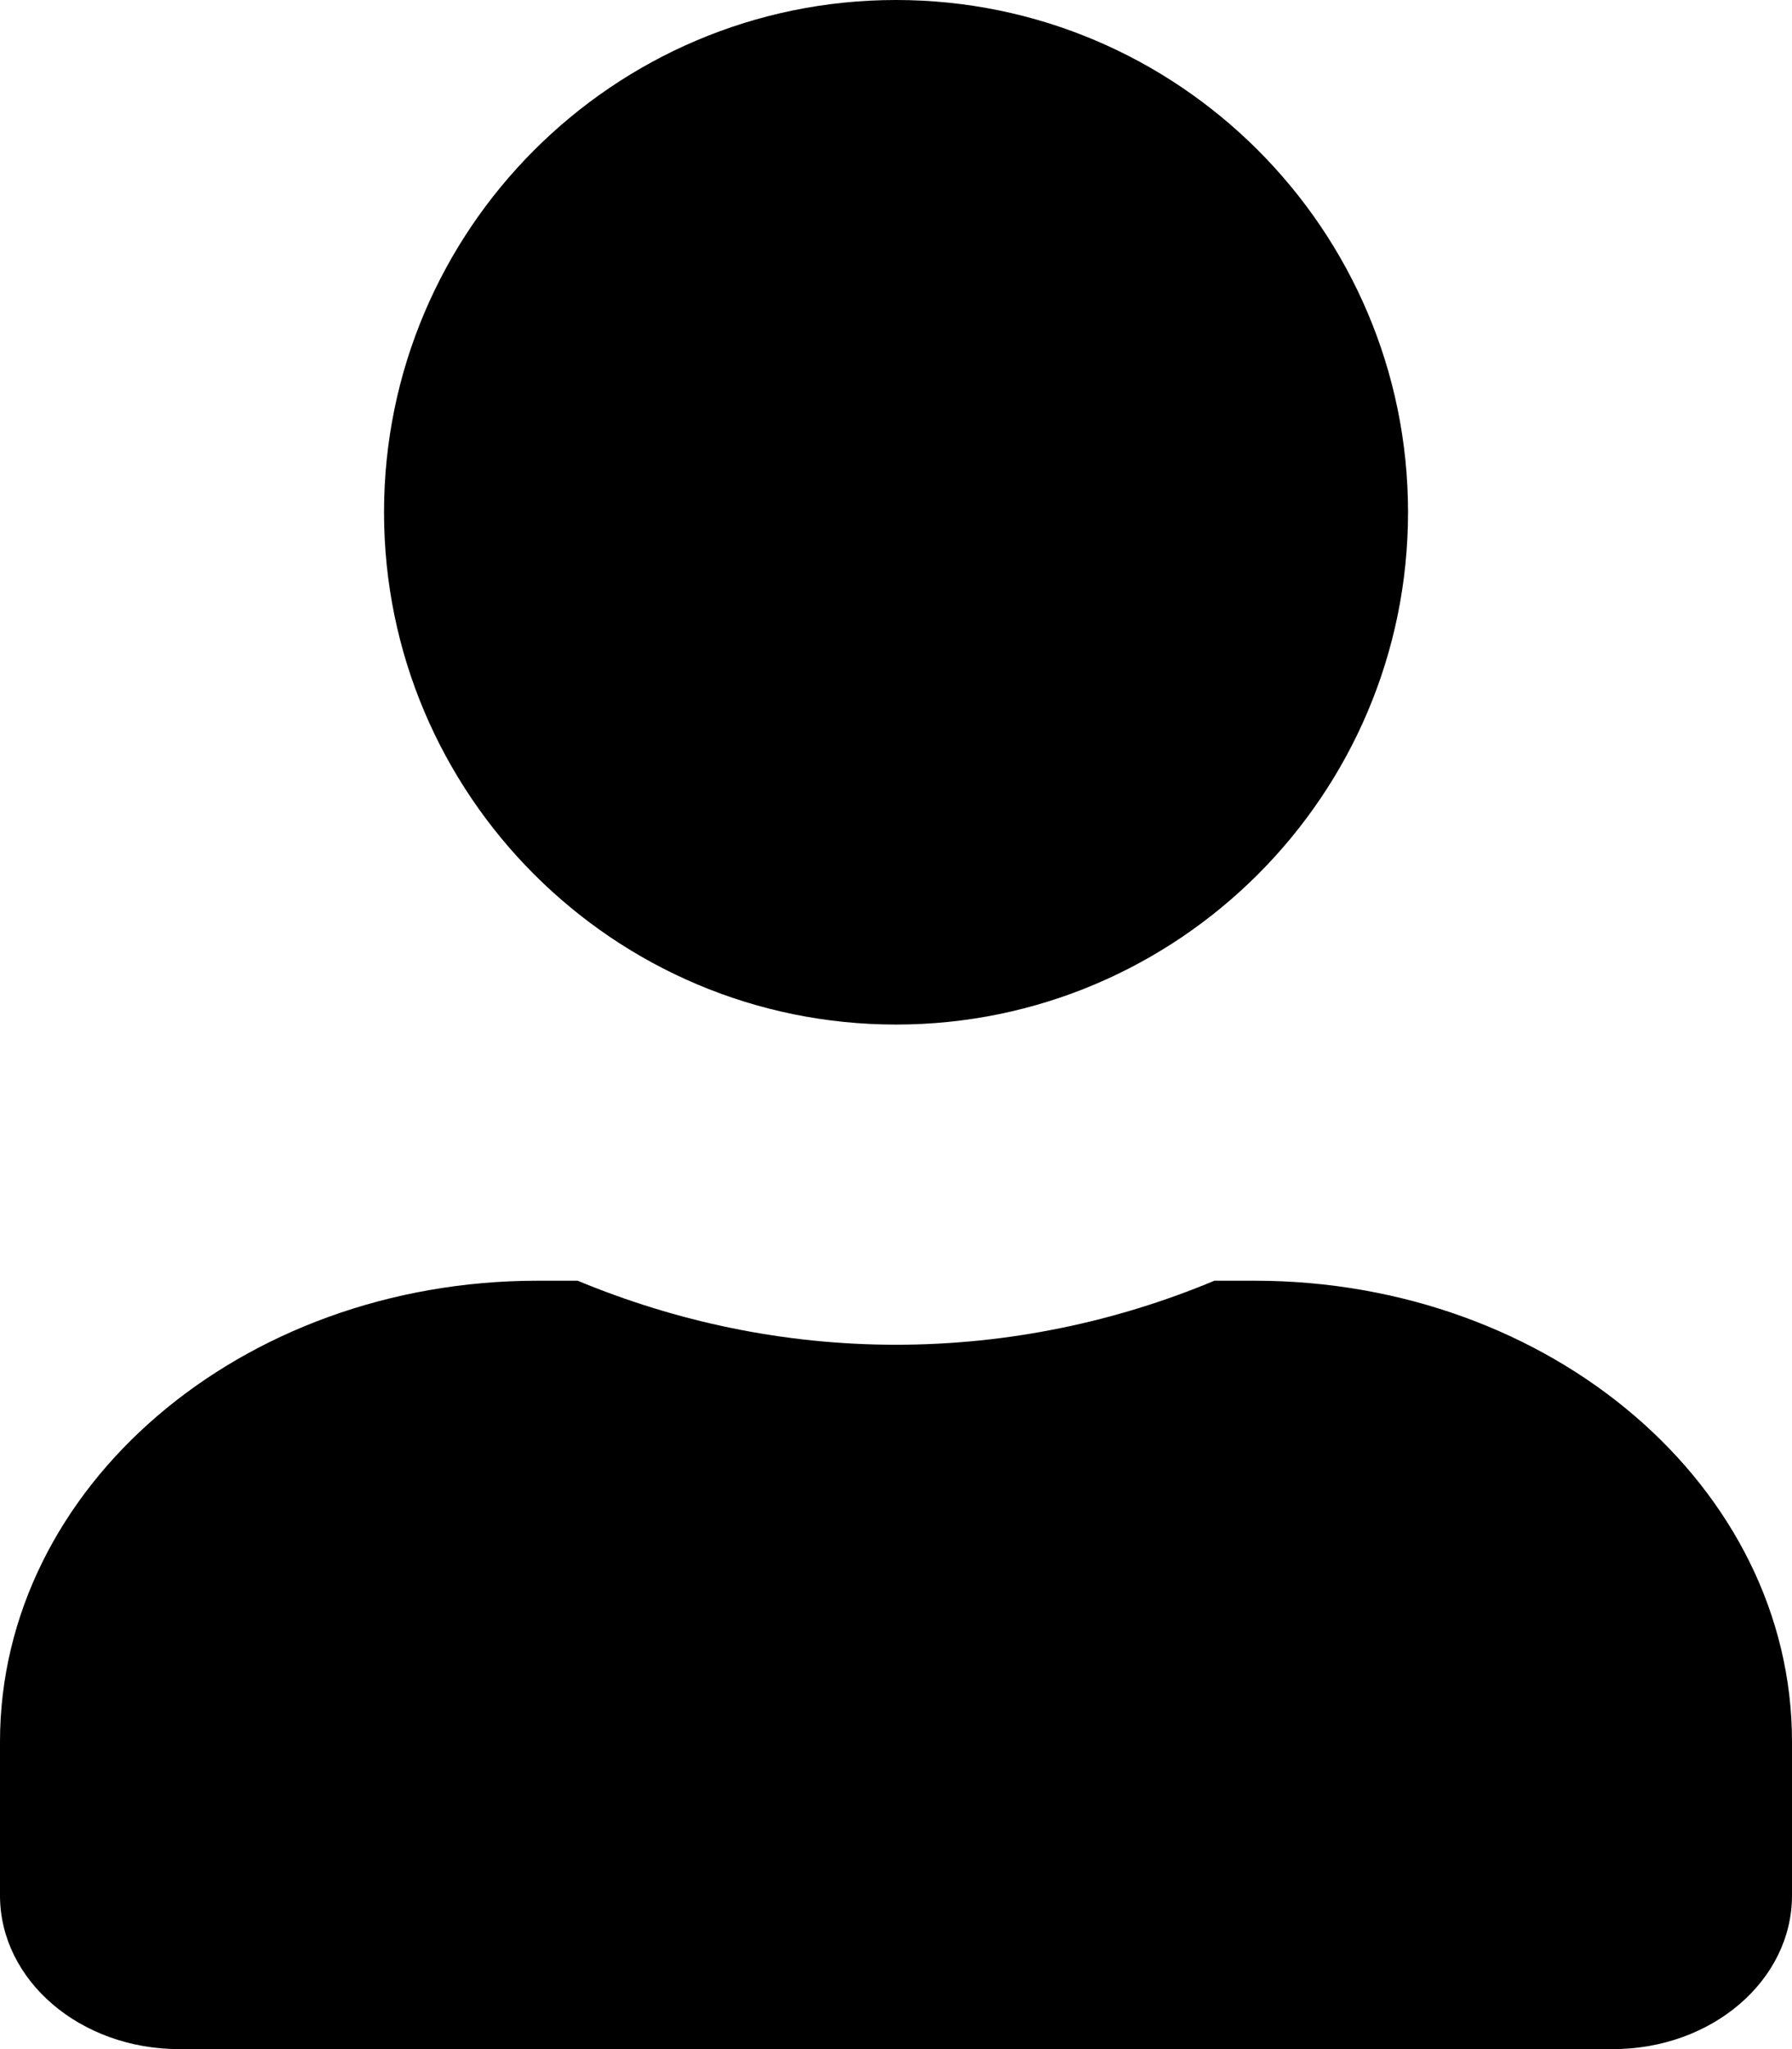 <?xml version="1.0" encoding="utf-8"?>
<!-- Generator: Adobe Illustrator 26.3.1, SVG Export Plug-In . SVG Version: 6.00 Build 0)  -->
<svg version="1.1" id="Layer_1" xmlns="http://www.w3.org/2000/svg" xmlns:xlink="http://www.w3.org/1999/xlink" x="0px" y="0px"
	 viewBox="0 0 304.06 347.5" style="enable-background:new 0 0 304.06 347.5;" xml:space="preserve">
<path d="M238.91,86.87c0,47.92-38.96,86.88-86.88,86.88c-47.91,0-86.87-38.96-86.87-86.88C65.16,38.96,104.12,0,152.03,0
	C199.95,0,238.91,38.96,238.91,86.87z"/>
<path d="M304.06,295.37v26.07c0,14.39-13.57,26.06-30.4,26.06H30.41C13.58,347.5,0,335.83,0,321.44v-26.07
	c0-43.16,40.86-78.18,91.22-78.18h6.79c16.69,6.92,34.88,10.86,54.02,10.86s37.47-3.94,54.03-10.86h6.79
	C263.21,217.19,304.06,252.21,304.06,295.37z"/>
</svg>
